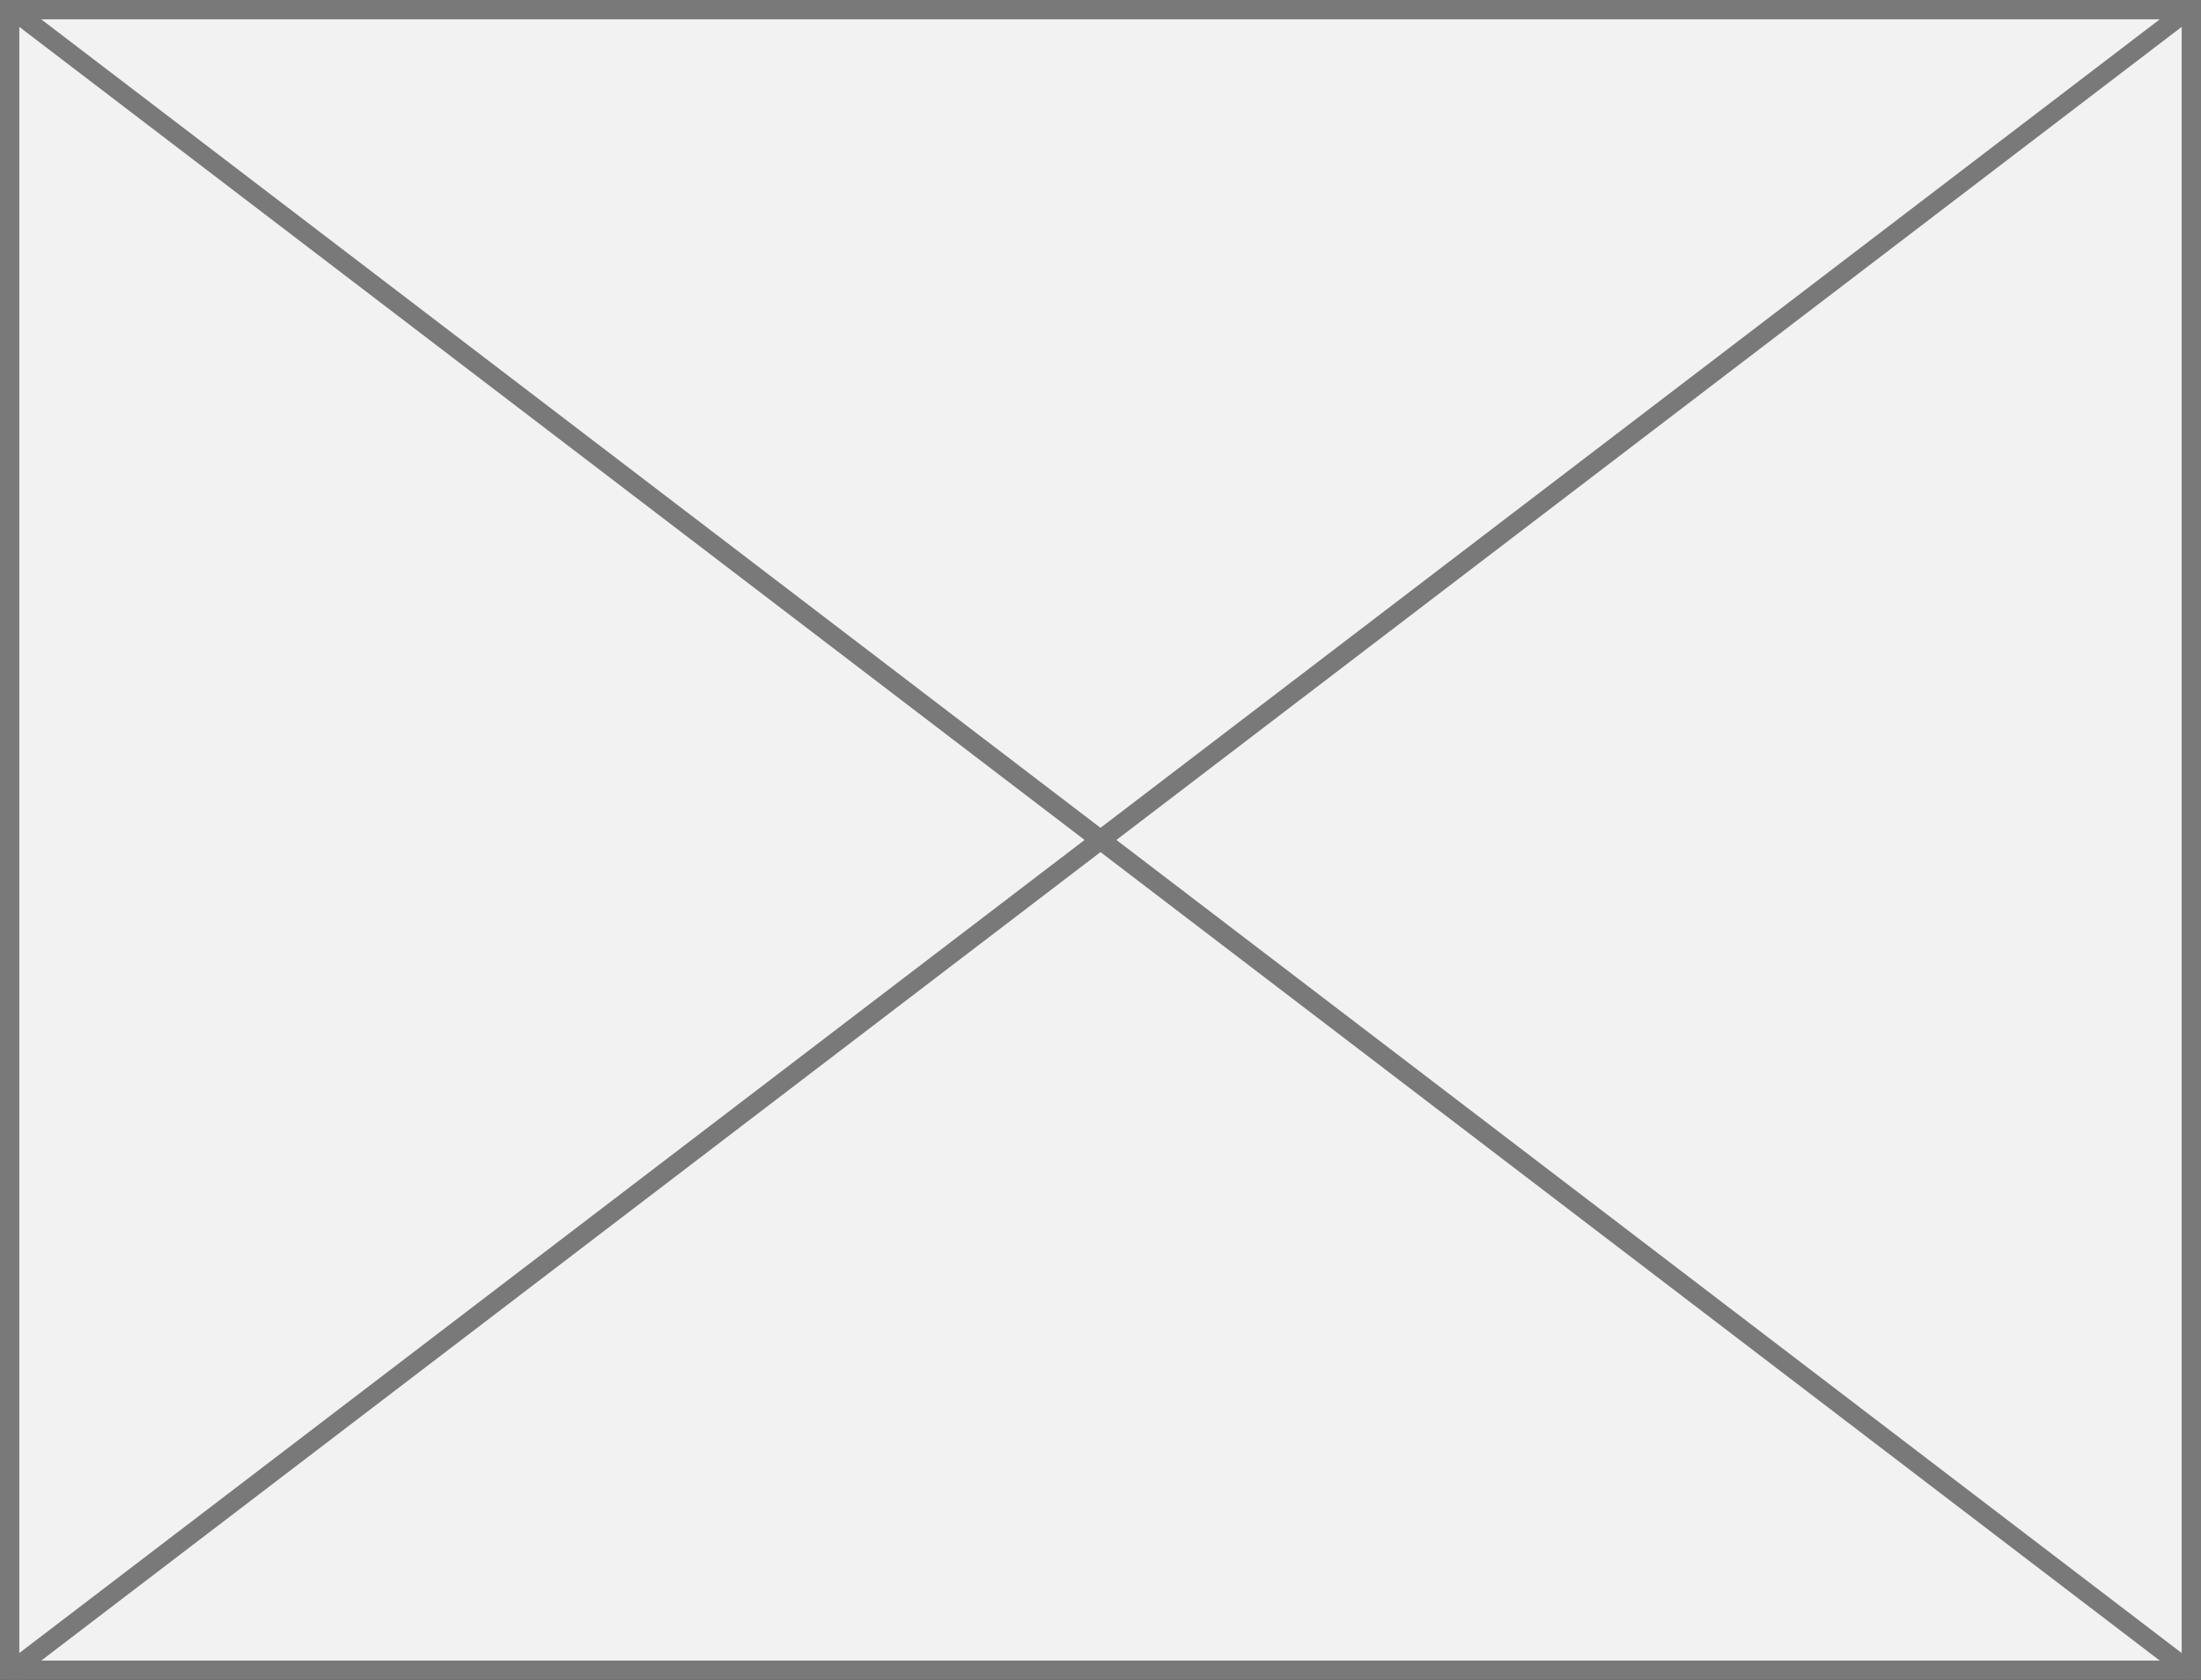 ﻿<?xml version="1.0" encoding="utf-8"?>
<svg version="1.1" xmlns:xlink="http://www.w3.org/1999/xlink" width="114px" height="87px" xmlns="http://www.w3.org/2000/svg">
  <rect width="100%" height="100%" fill="#333333" stroke="none"/>
  <g transform="matrix(1 0 0 1 -56 -239 )">
    <path d="M 56.5 239.5  L 169.5 239.5  L 169.5 325.5  L 56.5 325.5  L 56.5 239.5  Z " fill-rule="nonzero" fill="#f2f2f2" stroke="none" />
    <path d="M 56.5 239.5  L 169.5 239.5  L 169.5 325.5  L 56.5 325.5  L 56.5 239.5  Z " stroke-width="1" stroke="#797979" fill="none" />
    <path d="M 56.521 239.397  L 169.479 325.603  M 169.479 239.397  L 56.521 325.603  " stroke-width="1" stroke="#797979" fill="none" />
  </g>
</svg>